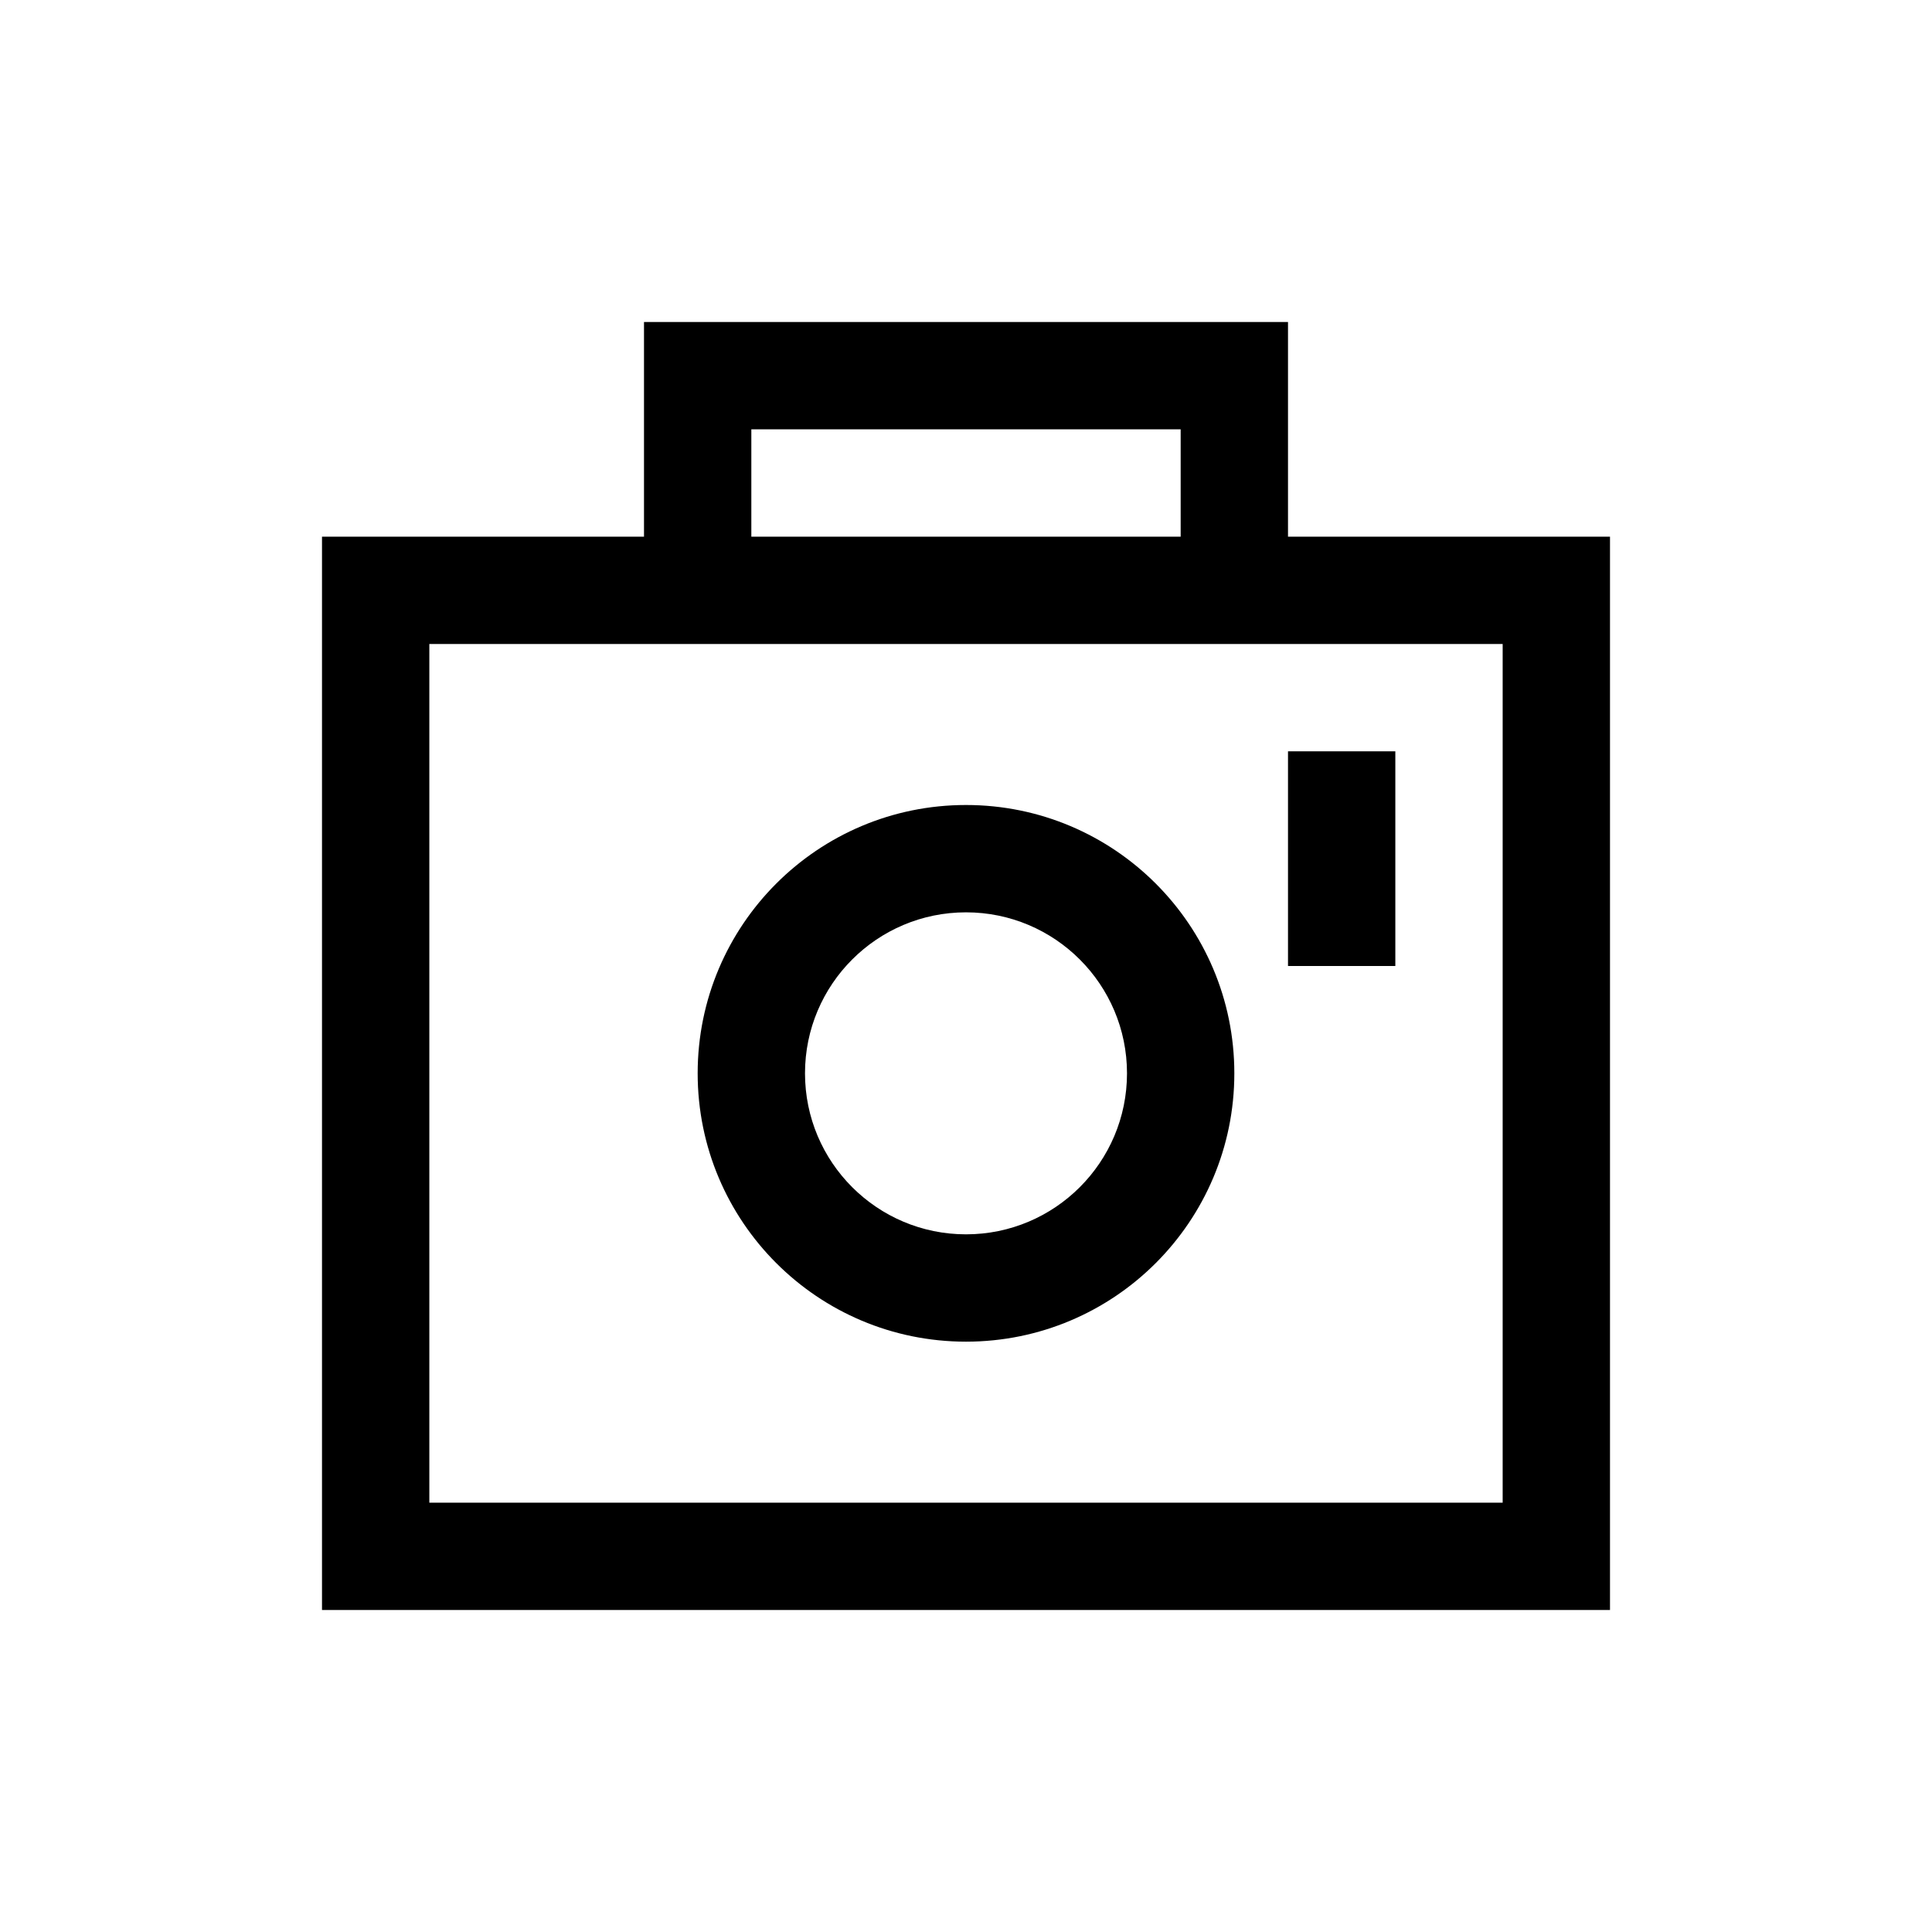<?xml version="1.0" encoding="UTF-8"?>
<svg width="18px" height="18px" viewBox="0 0 18 18" version="1.1" xmlns="http://www.w3.org/2000/svg" xmlns:xlink="http://www.w3.org/1999/xlink">
    <!-- Generator: Sketch 57.1 (83088) - https://sketch.com -->
    <title>Ic/18/Line/Camera/Black@2x</title>
    <desc>Created with Sketch.</desc>
    <defs>
        <path d="M12,3 L12,5 L15,5 L15,15 L3,15 L3,5 L6,5 L6,3 L12,3 Z M14,6 L4,6 L4,14 L14,14 L14,6 Z M9,7.5 C10.381,7.5 11.5,8.619 11.5,10 C11.5,11.381 10.381,12.5 9,12.5 C7.619,12.5 6.5,11.381 6.5,10 C6.5,8.619 7.619,7.5 9,7.5 Z M9,8.5 C8.172,8.5 7.5,9.172 7.5,10 C7.5,10.828 8.172,11.5 9,11.5 C9.828,11.5 10.5,10.828 10.5,10 C10.5,9.172 9.828,8.5 9,8.5 Z M13,7 L13,9 L12,9 L12,7 L13,7 Z M11,4 L7,4 L7,5 L11,5 L11,4 Z" id="path-1"></path>
    </defs>
    <g id="Ic/18/Line/Camera/Black" stroke="none" stroke-width="1" fill="none" fill-rule="evenodd">
        <mask id="mask-2" fill="white">
            <use xlink:href="#path-1"></use>
        </mask>
        <use id="Mask" fill="#000000" fill-rule="nonzero" xlink:href="#path-1"></use>
    </g>
</svg>
